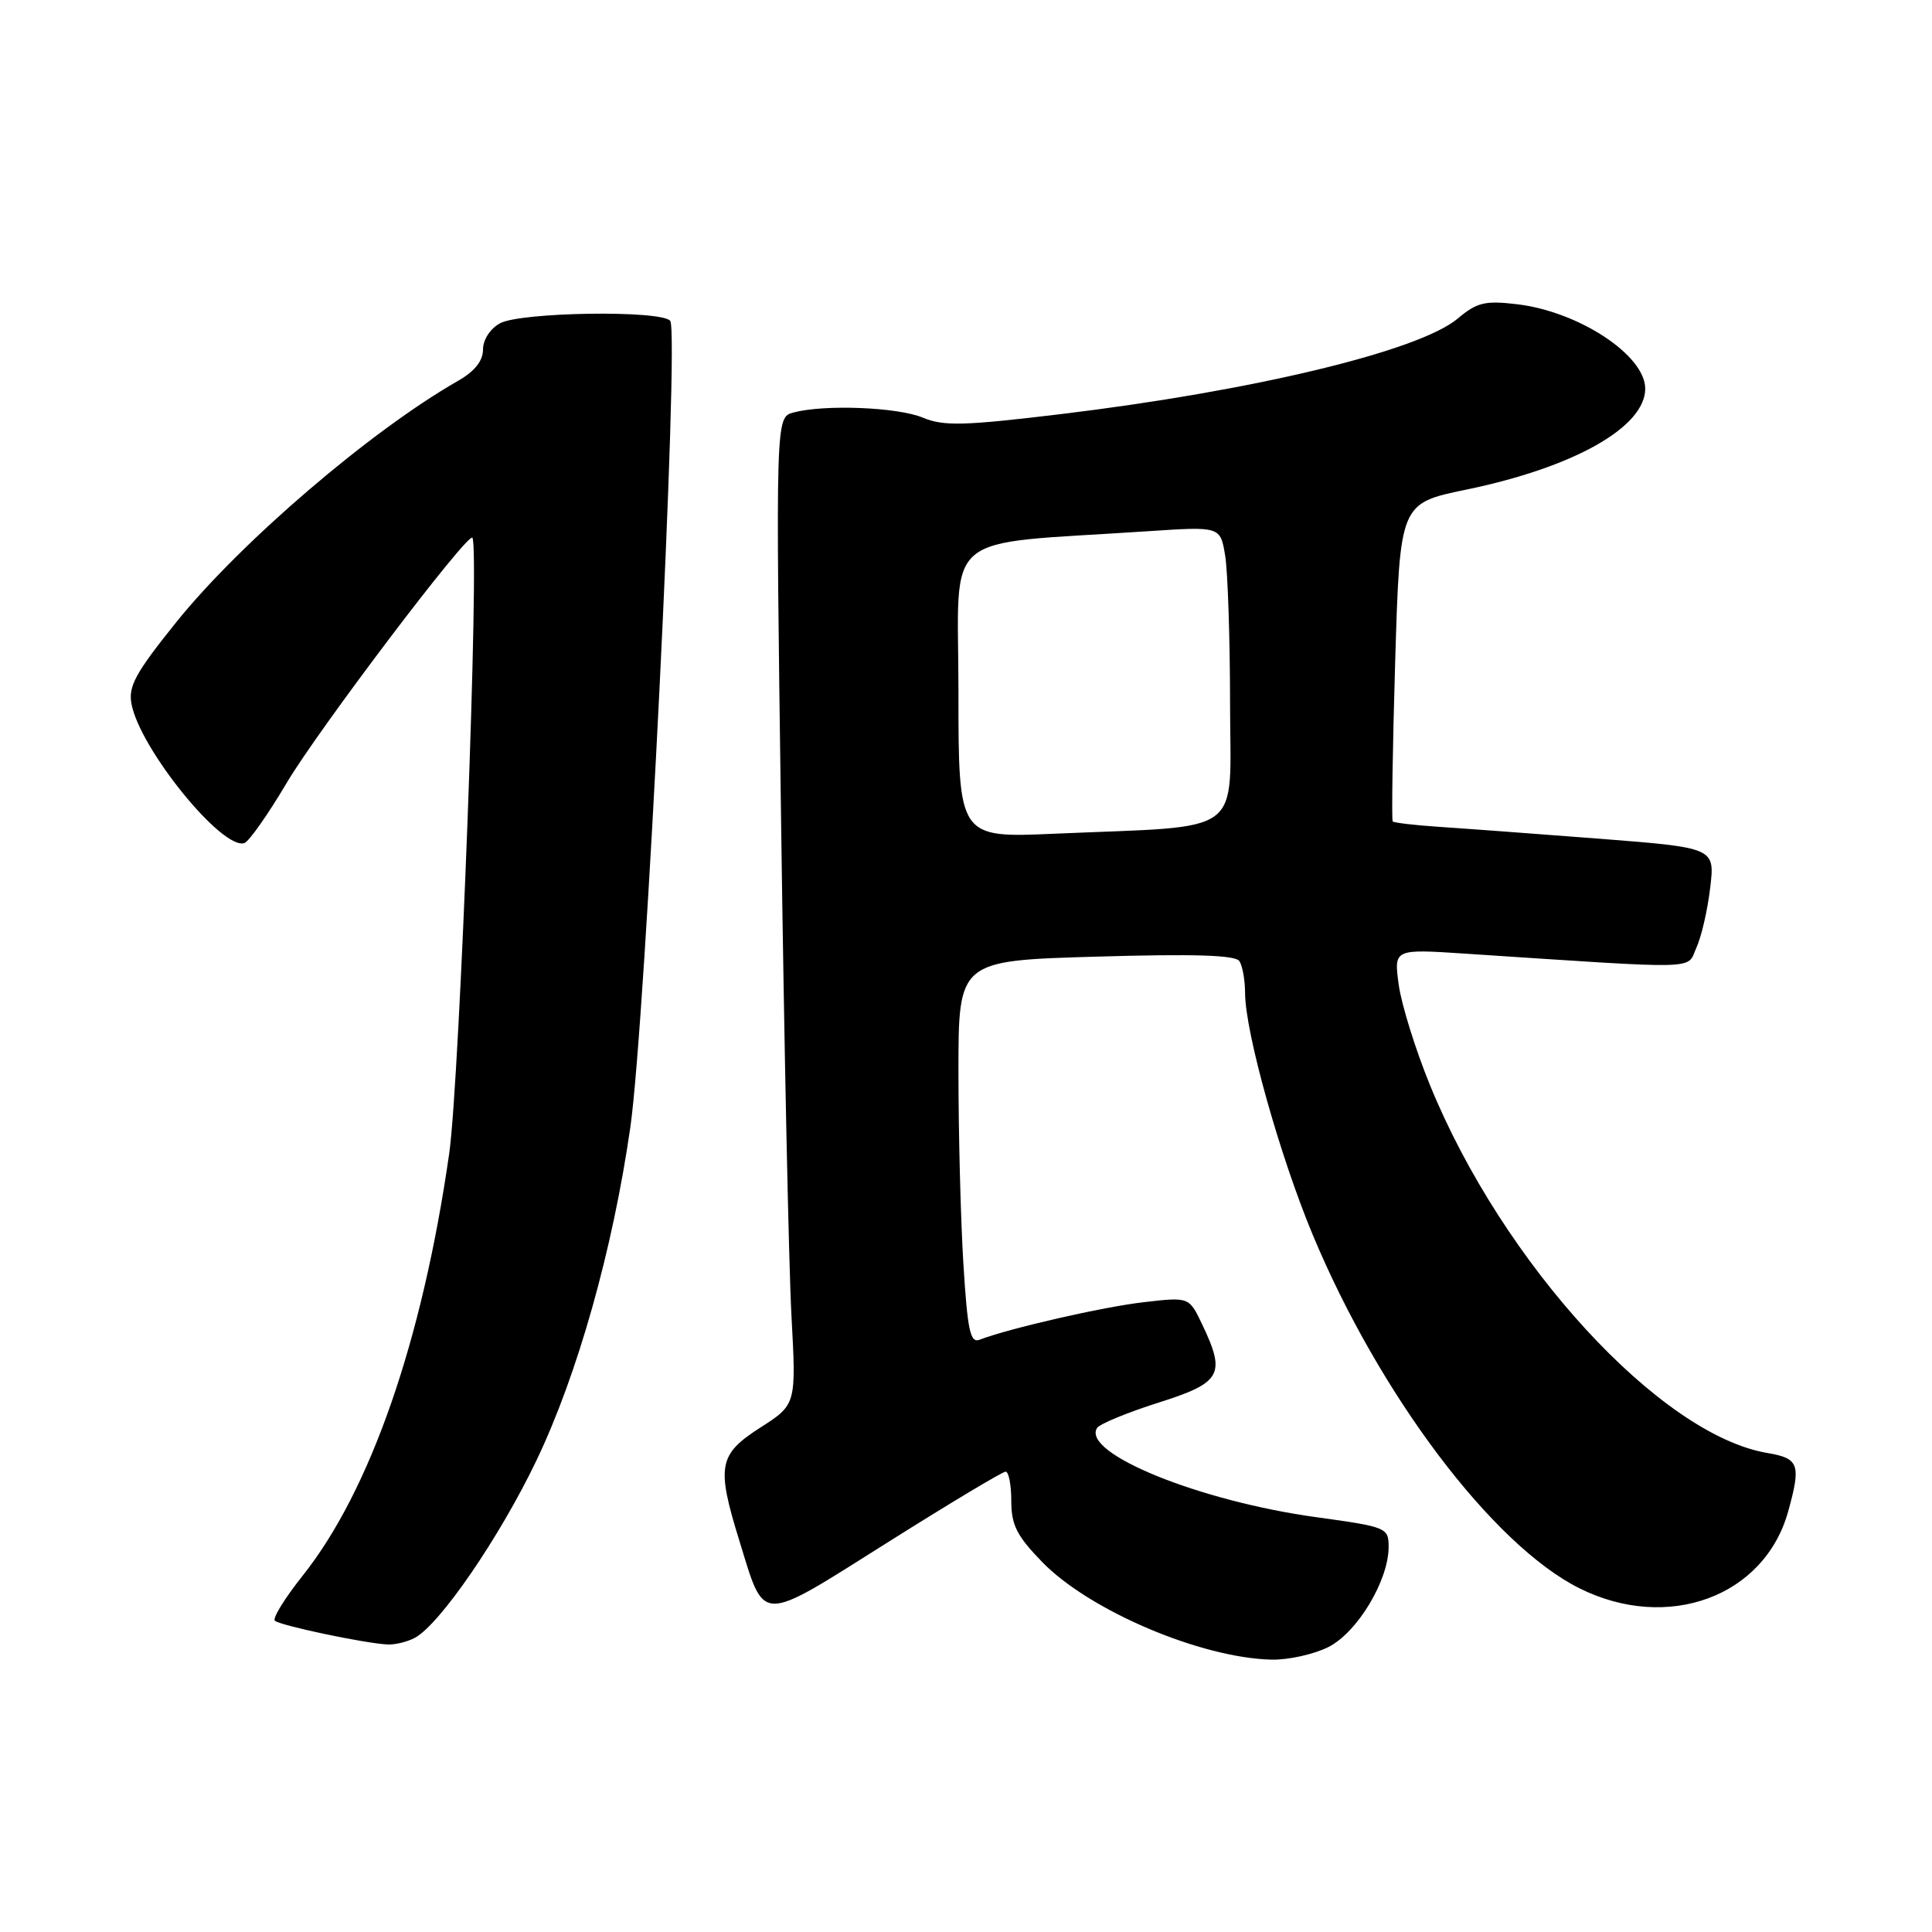 <?xml version="1.0" encoding="UTF-8" standalone="no"?>
<!DOCTYPE svg PUBLIC "-//W3C//DTD SVG 1.1//EN" "http://www.w3.org/Graphics/SVG/1.1/DTD/svg11.dtd" >
<svg xmlns="http://www.w3.org/2000/svg" xmlns:xlink="http://www.w3.org/1999/xlink" version="1.1" viewBox="0 0 256 256">
 <g >
 <path fill="currentColor"
d=" M 176.00 218.25 C 179.84 216.33 184.00 209.43 184.00 204.97 C 184.00 202.43 183.74 202.32 174.45 201.04 C 158.92 198.91 143.30 192.56 145.36 189.22 C 145.69 188.69 149.34 187.18 153.46 185.87 C 161.87 183.21 162.47 182.14 159.28 175.46 C 157.56 171.85 157.56 171.85 151.53 172.55 C 146.15 173.17 133.76 176.00 129.80 177.52 C 128.56 178.00 128.20 176.30 127.65 167.39 C 127.29 161.51 127.00 150.07 127.00 141.99 C 127.00 127.29 127.00 127.29 145.25 126.76 C 158.29 126.38 163.71 126.55 164.23 127.36 C 164.64 127.99 164.98 129.90 164.98 131.62 C 165.01 136.84 169.58 153.15 173.94 163.61 C 182.80 184.85 197.81 204.73 209.29 210.46 C 220.99 216.29 233.80 211.57 236.94 200.28 C 238.67 194.04 238.39 193.24 234.19 192.53 C 219.95 190.13 199.10 167.39 189.47 143.76 C 187.56 139.08 185.70 133.11 185.34 130.50 C 184.69 125.74 184.69 125.74 194.10 126.36 C 226.01 128.46 223.44 128.52 224.78 125.58 C 225.45 124.12 226.27 120.54 226.61 117.63 C 227.24 112.33 227.24 112.33 211.87 111.13 C 203.42 110.48 193.88 109.77 190.67 109.56 C 187.47 109.35 184.71 109.02 184.54 108.84 C 184.38 108.65 184.53 99.09 184.87 87.60 C 185.50 66.69 185.50 66.69 194.28 64.88 C 208.55 61.93 218.00 56.60 218.00 51.50 C 218.00 47.07 209.20 41.28 201.00 40.31 C 196.77 39.81 195.70 40.07 193.17 42.20 C 188.06 46.51 166.06 51.80 140.50 54.88 C 127.71 56.42 125.03 56.49 122.28 55.34 C 118.94 53.95 109.24 53.56 105.13 54.66 C 102.77 55.29 102.77 55.29 103.50 108.90 C 103.90 138.38 104.52 167.81 104.87 174.30 C 105.51 186.11 105.51 186.11 100.75 189.16 C 95.19 192.73 94.91 194.26 97.97 204.16 C 101.39 215.23 100.40 215.22 117.50 204.45 C 125.75 199.25 132.84 195.00 133.25 195.00 C 133.66 195.00 134.00 196.75 134.00 198.88 C 134.00 202.07 134.73 203.51 138.09 206.97 C 144.34 213.41 159.13 219.70 168.50 219.91 C 170.70 219.96 174.07 219.21 176.00 218.25 Z  M 54.97 217.02 C 58.29 215.24 66.22 203.68 71.09 193.50 C 76.53 182.13 81.18 165.64 83.52 149.39 C 85.54 135.36 90.06 43.88 88.80 42.50 C 87.50 41.07 68.98 41.35 66.25 42.84 C 64.95 43.55 64.00 45.02 64.00 46.32 C 64.00 47.81 62.90 49.20 60.75 50.43 C 49.13 57.06 31.89 71.83 23.35 82.45 C 17.93 89.19 16.97 90.96 17.43 93.31 C 18.59 99.29 29.46 112.68 32.38 111.71 C 32.99 111.51 35.52 107.91 38.00 103.72 C 42.15 96.71 61.92 70.59 62.59 71.25 C 63.58 72.25 60.92 143.10 59.52 152.86 C 55.96 177.69 49.07 197.54 40.07 208.83 C 37.74 211.76 36.09 214.43 36.42 214.75 C 37.04 215.37 48.20 217.73 51.32 217.90 C 52.31 217.96 53.96 217.56 54.97 217.02 Z  M 127.00 91.64 C 127.00 69.91 124.23 72.25 152.10 70.39 C 161.70 69.75 161.70 69.75 162.34 73.62 C 162.69 75.76 162.98 84.56 162.99 93.18 C 163.00 111.09 165.33 109.36 139.75 110.47 C 127.00 111.03 127.00 111.03 127.00 91.64 Z "/>
</g>
</svg>